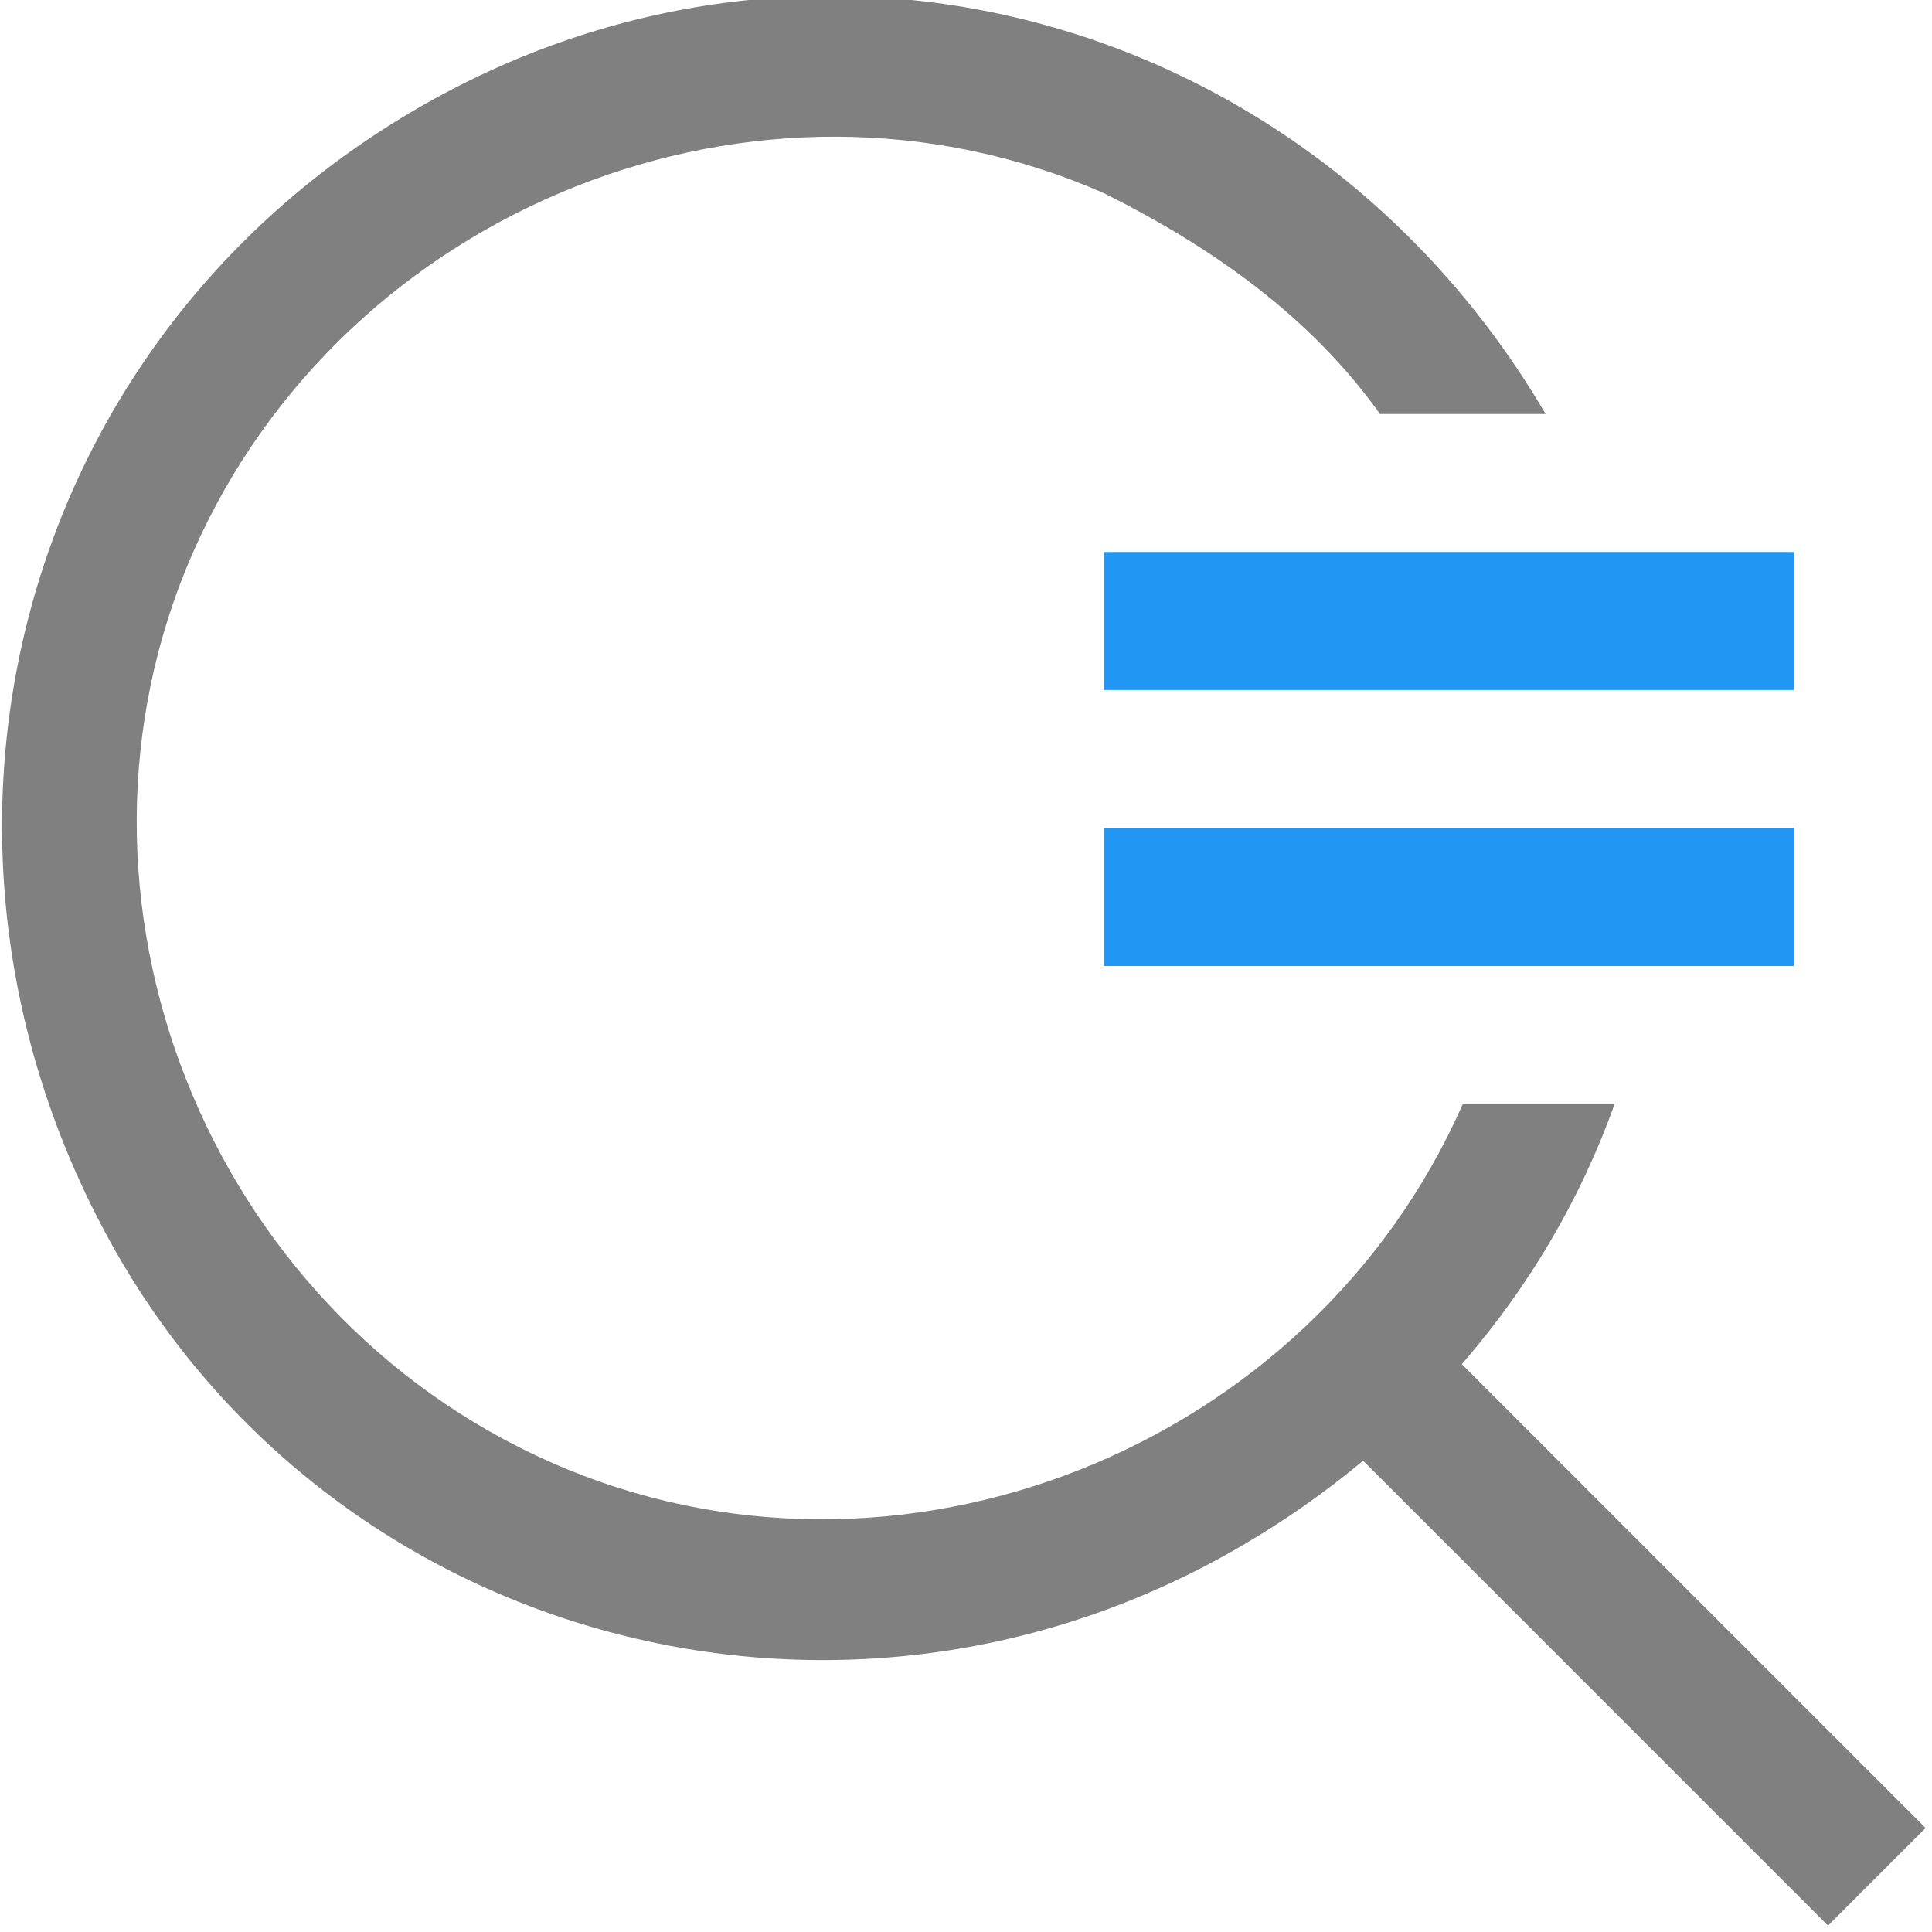 <?xml version="1.0" encoding="utf-8"?>
<!-- Generator: Adobe Illustrator 21.0.0, SVG Export Plug-In . SVG Version: 6.00 Build 0)  -->
<svg version="1.1" id="放大镜" xmlns="http://www.w3.org/2000/svg" xmlns:xlink="http://www.w3.org/1999/xlink" x="0px" y="0px"
	 viewBox="0 0 14 14" style="enable-background:new 0 0 14 14;" xml:space="preserve">
<style type="text/css">
	.st0{fill:none;stroke:#808080;stroke-miterlimit:10;}
	.st1{fill:#808080;}
	.st2{fill:none;stroke:#2196F3;stroke-miterlimit:10;}
</style>
<title>14</title>
<g id="_14">
	<line class="st0" x1="9.7" y1="9.7" x2="13.6" y2="13.6"/>
	<path class="st1" d="M10.6,8c-1.1,2.5-4.1,3.7-6.6,2.6S0.3,6.5,1.4,4S5.5,0.3,8,1.4C8.8,1.8,9.5,2.3,10,3h1.2
		C9.5,0.1,5.9-0.9,3,0.8S-0.8,6.1,0.8,9s5.3,3.9,8.2,2.2c1.2-0.7,2.2-1.8,2.7-3.2H10.6z"/>
	<line class="st2" x1="8" y1="6.5" x2="13" y2="6.5"/>
	<line class="st2" x1="8" y1="4.5" x2="13" y2="4.5"/>
</g>
</svg>
